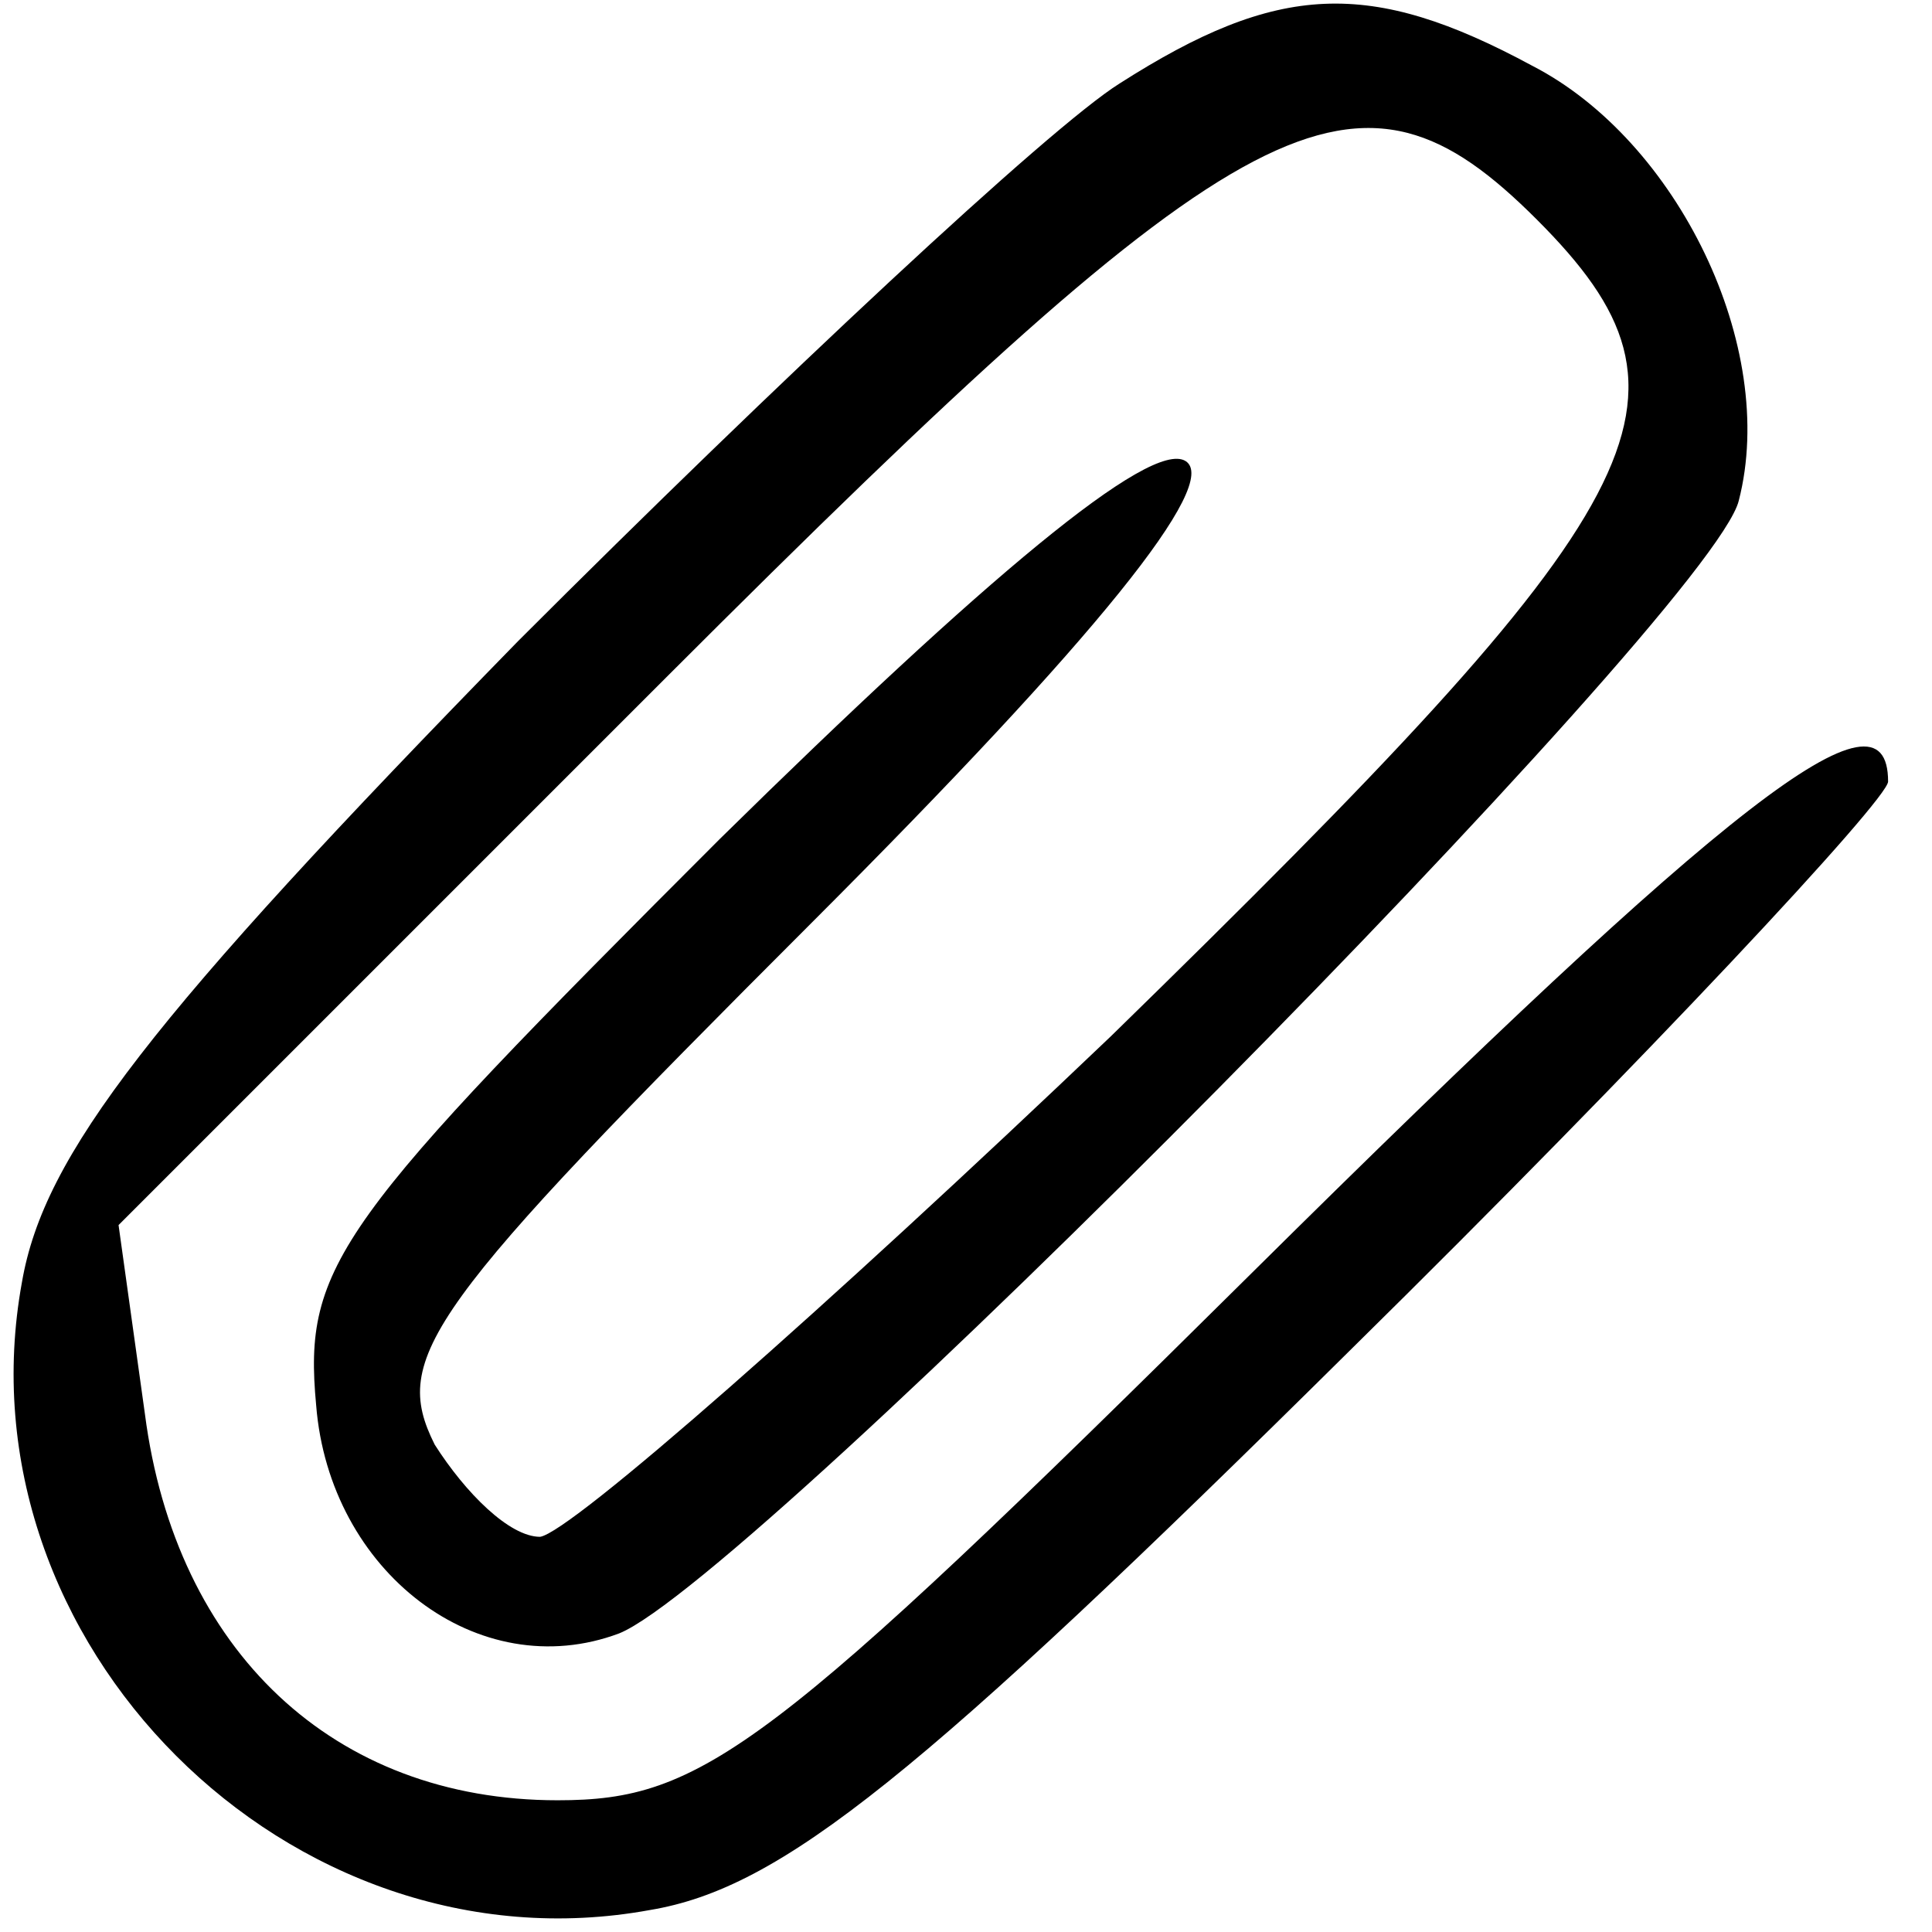 <?xml version="1.0" standalone="no"?>
<!DOCTYPE svg PUBLIC "-//W3C//DTD SVG 20010904//EN"
 "http://www.w3.org/TR/2001/REC-SVG-20010904/DTD/svg10.dtd">
<svg version="1.0" xmlns="http://www.w3.org/2000/svg"
 width="44pt" height="44pt" viewBox="0 0 44 44"
 preserveAspectRatio="xMidYMid meet">

<g transform="translate(0,44) scale(0.1,-0.1)"
fill="#000000" stroke="none">
<path d="M255 421 c-16 -10 -78 -68 -137 -127 -84 -86 -108 -117 -113 -146
-15 -82 61 -158 143 -143 30 5 61 30 160 128 67 66 122 125 122 129 0 24 -36
-4 -145 -112 -110 -109 -125 -120 -158 -120 -51 0 -87 34 -94 88 l-6 43 125
125 c133 133 157 145 198 104 41 -41 28 -64 -97 -186 -65 -62 -123 -113 -130
-114 -7 0 -17 10 -24 21 -10 20 -2 31 86 119 65 65 93 100 85 105 -8 5 -46
-27 -106 -86 -87 -87 -95 -97 -92 -129 3 -38 37 -64 69 -52 30 12 249 233 255
258 9 35 -14 82 -47 99 -37 20 -58 19 -94 -4z"/>
</g>
</svg>
